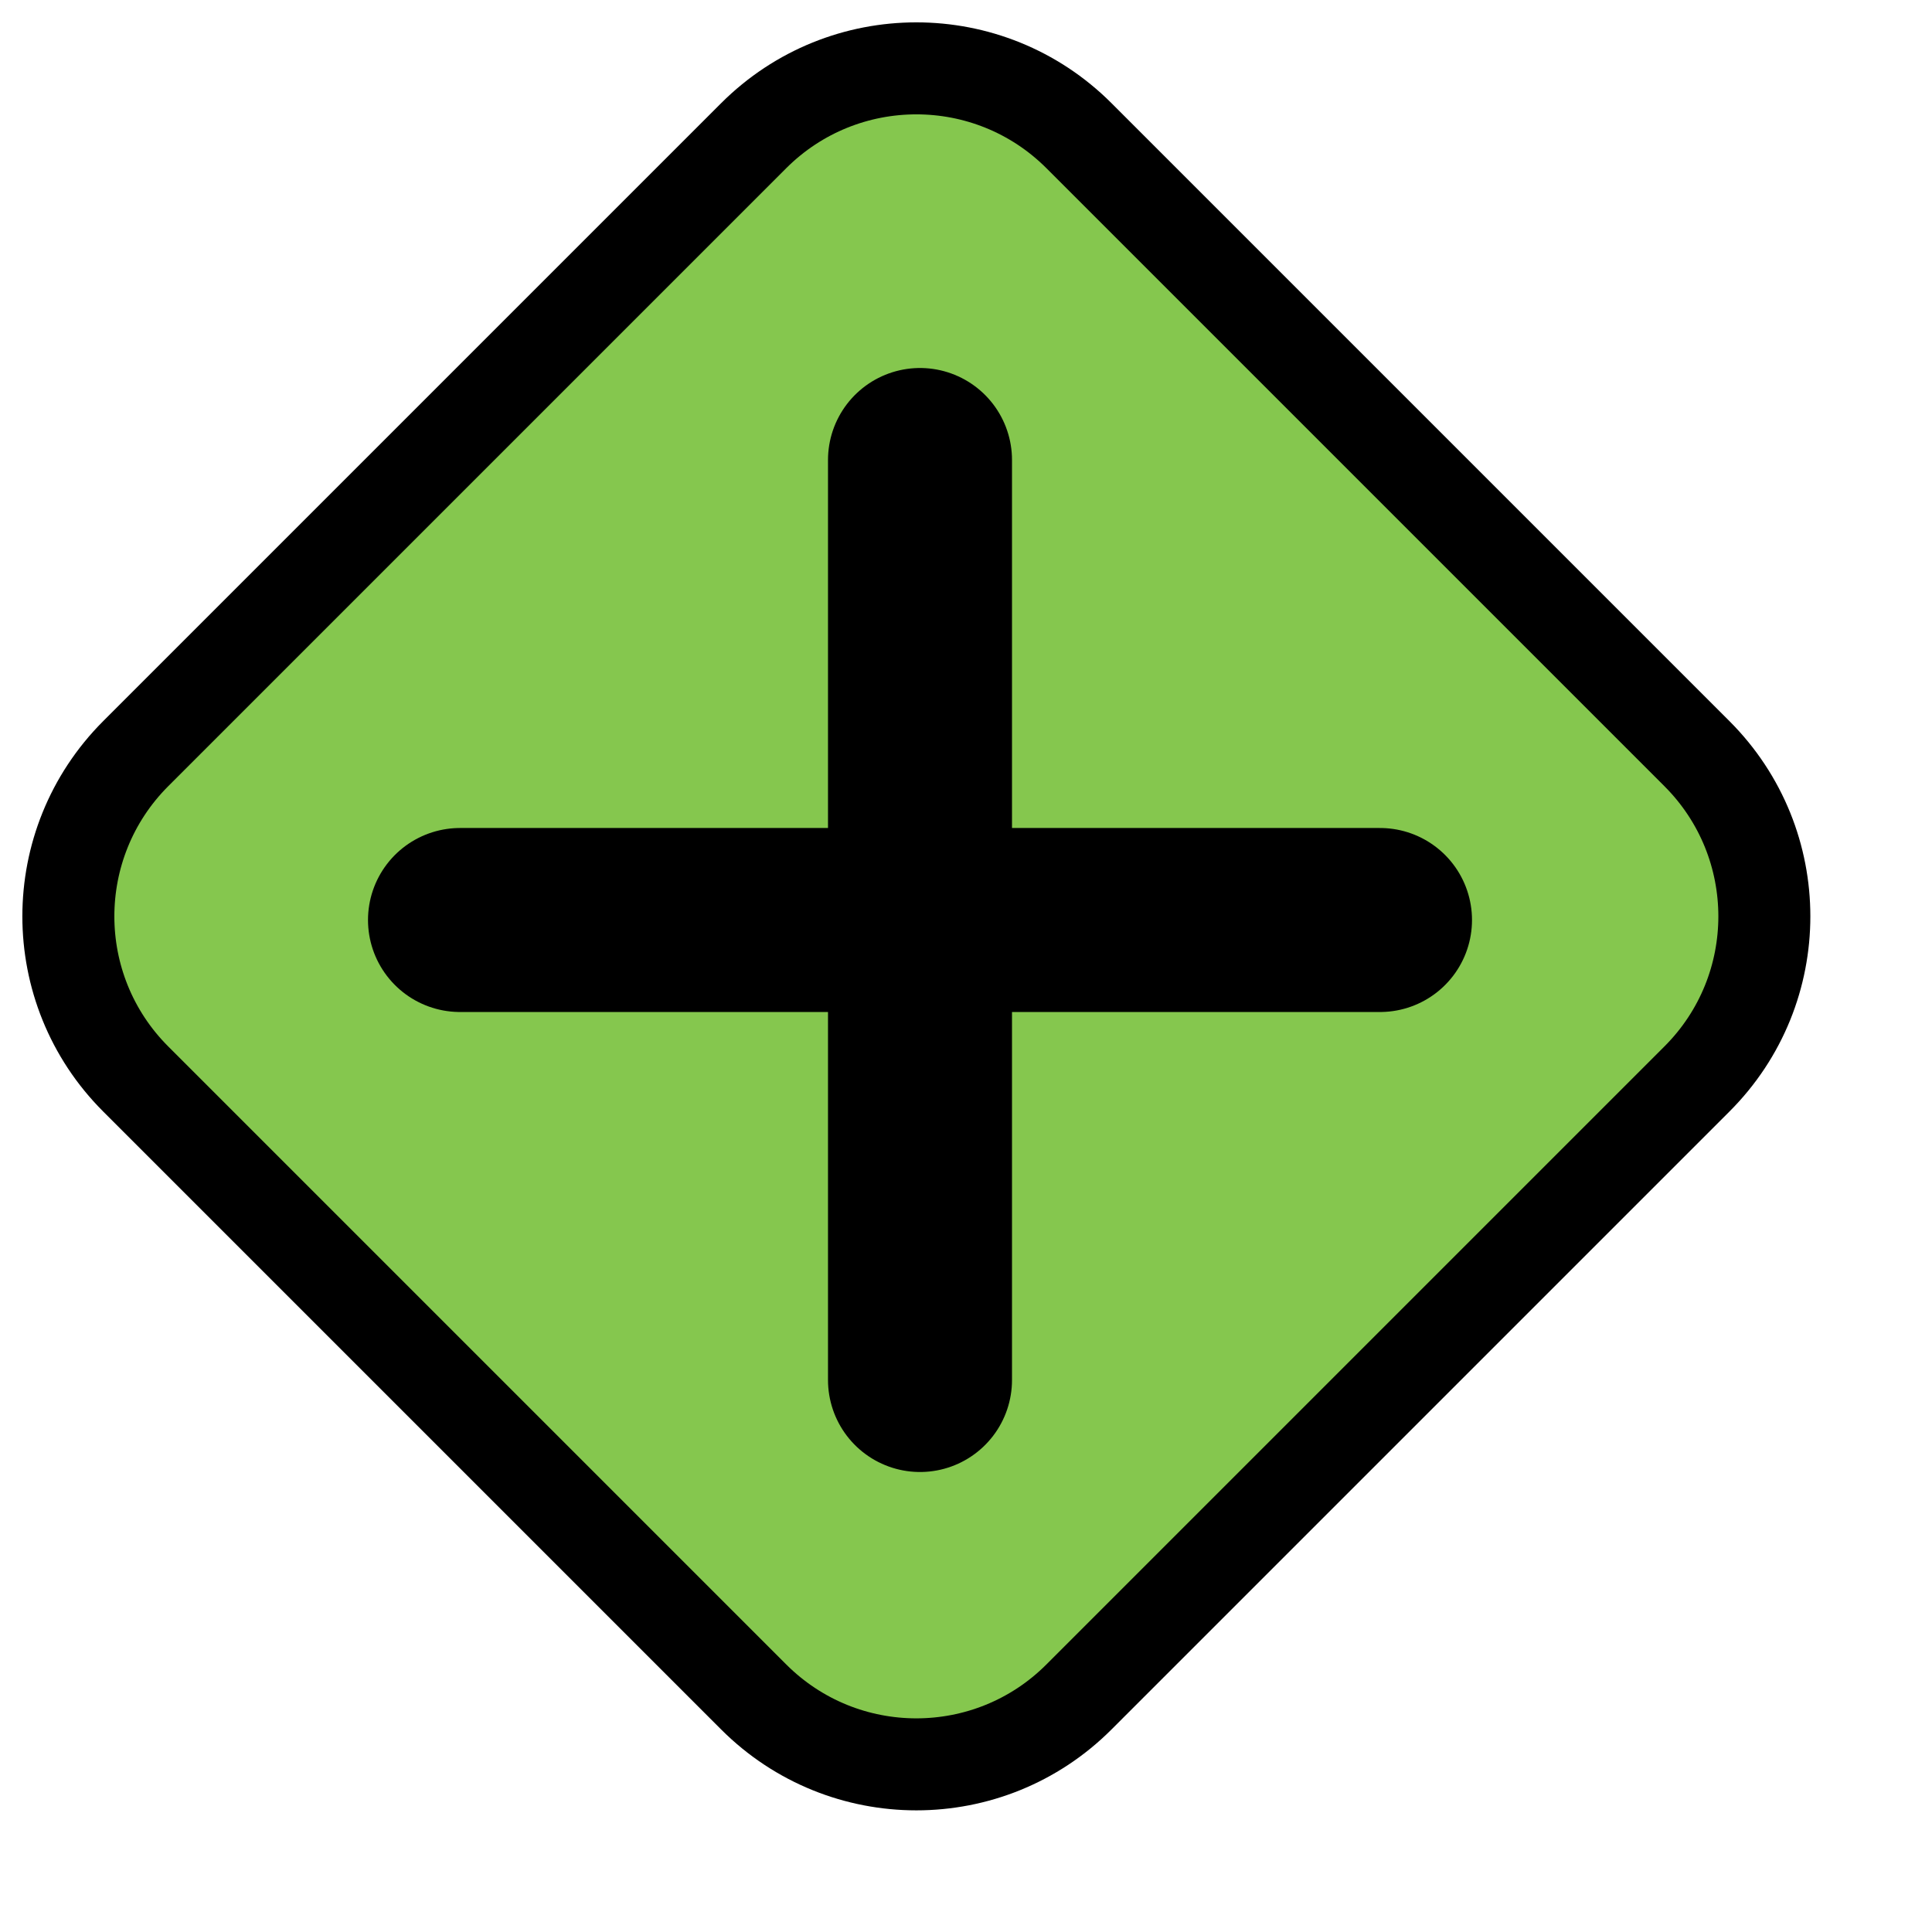 <svg width="21" height="21" viewBox="0 0 21 21" fill="none" xmlns="http://www.w3.org/2000/svg">
<path d="M1.475 11.728C0.499 10.752 0.499 9.169 1.475 8.192L8.192 1.475C9.169 0.499 10.752 0.499 11.728 1.475L18.445 8.192C19.422 9.169 19.422 10.752 18.445 11.728L11.728 18.445C10.752 19.422 9.169 19.422 8.192 18.445L1.475 11.728Z" fill="#85C74E" stroke="black"/>
<path d="M5 10H15" stroke="black" stroke-width="2" stroke-linecap="round"/>
<path d="M10 15L10 5" stroke="black" stroke-width="2" stroke-linecap="round"/>
</svg>
